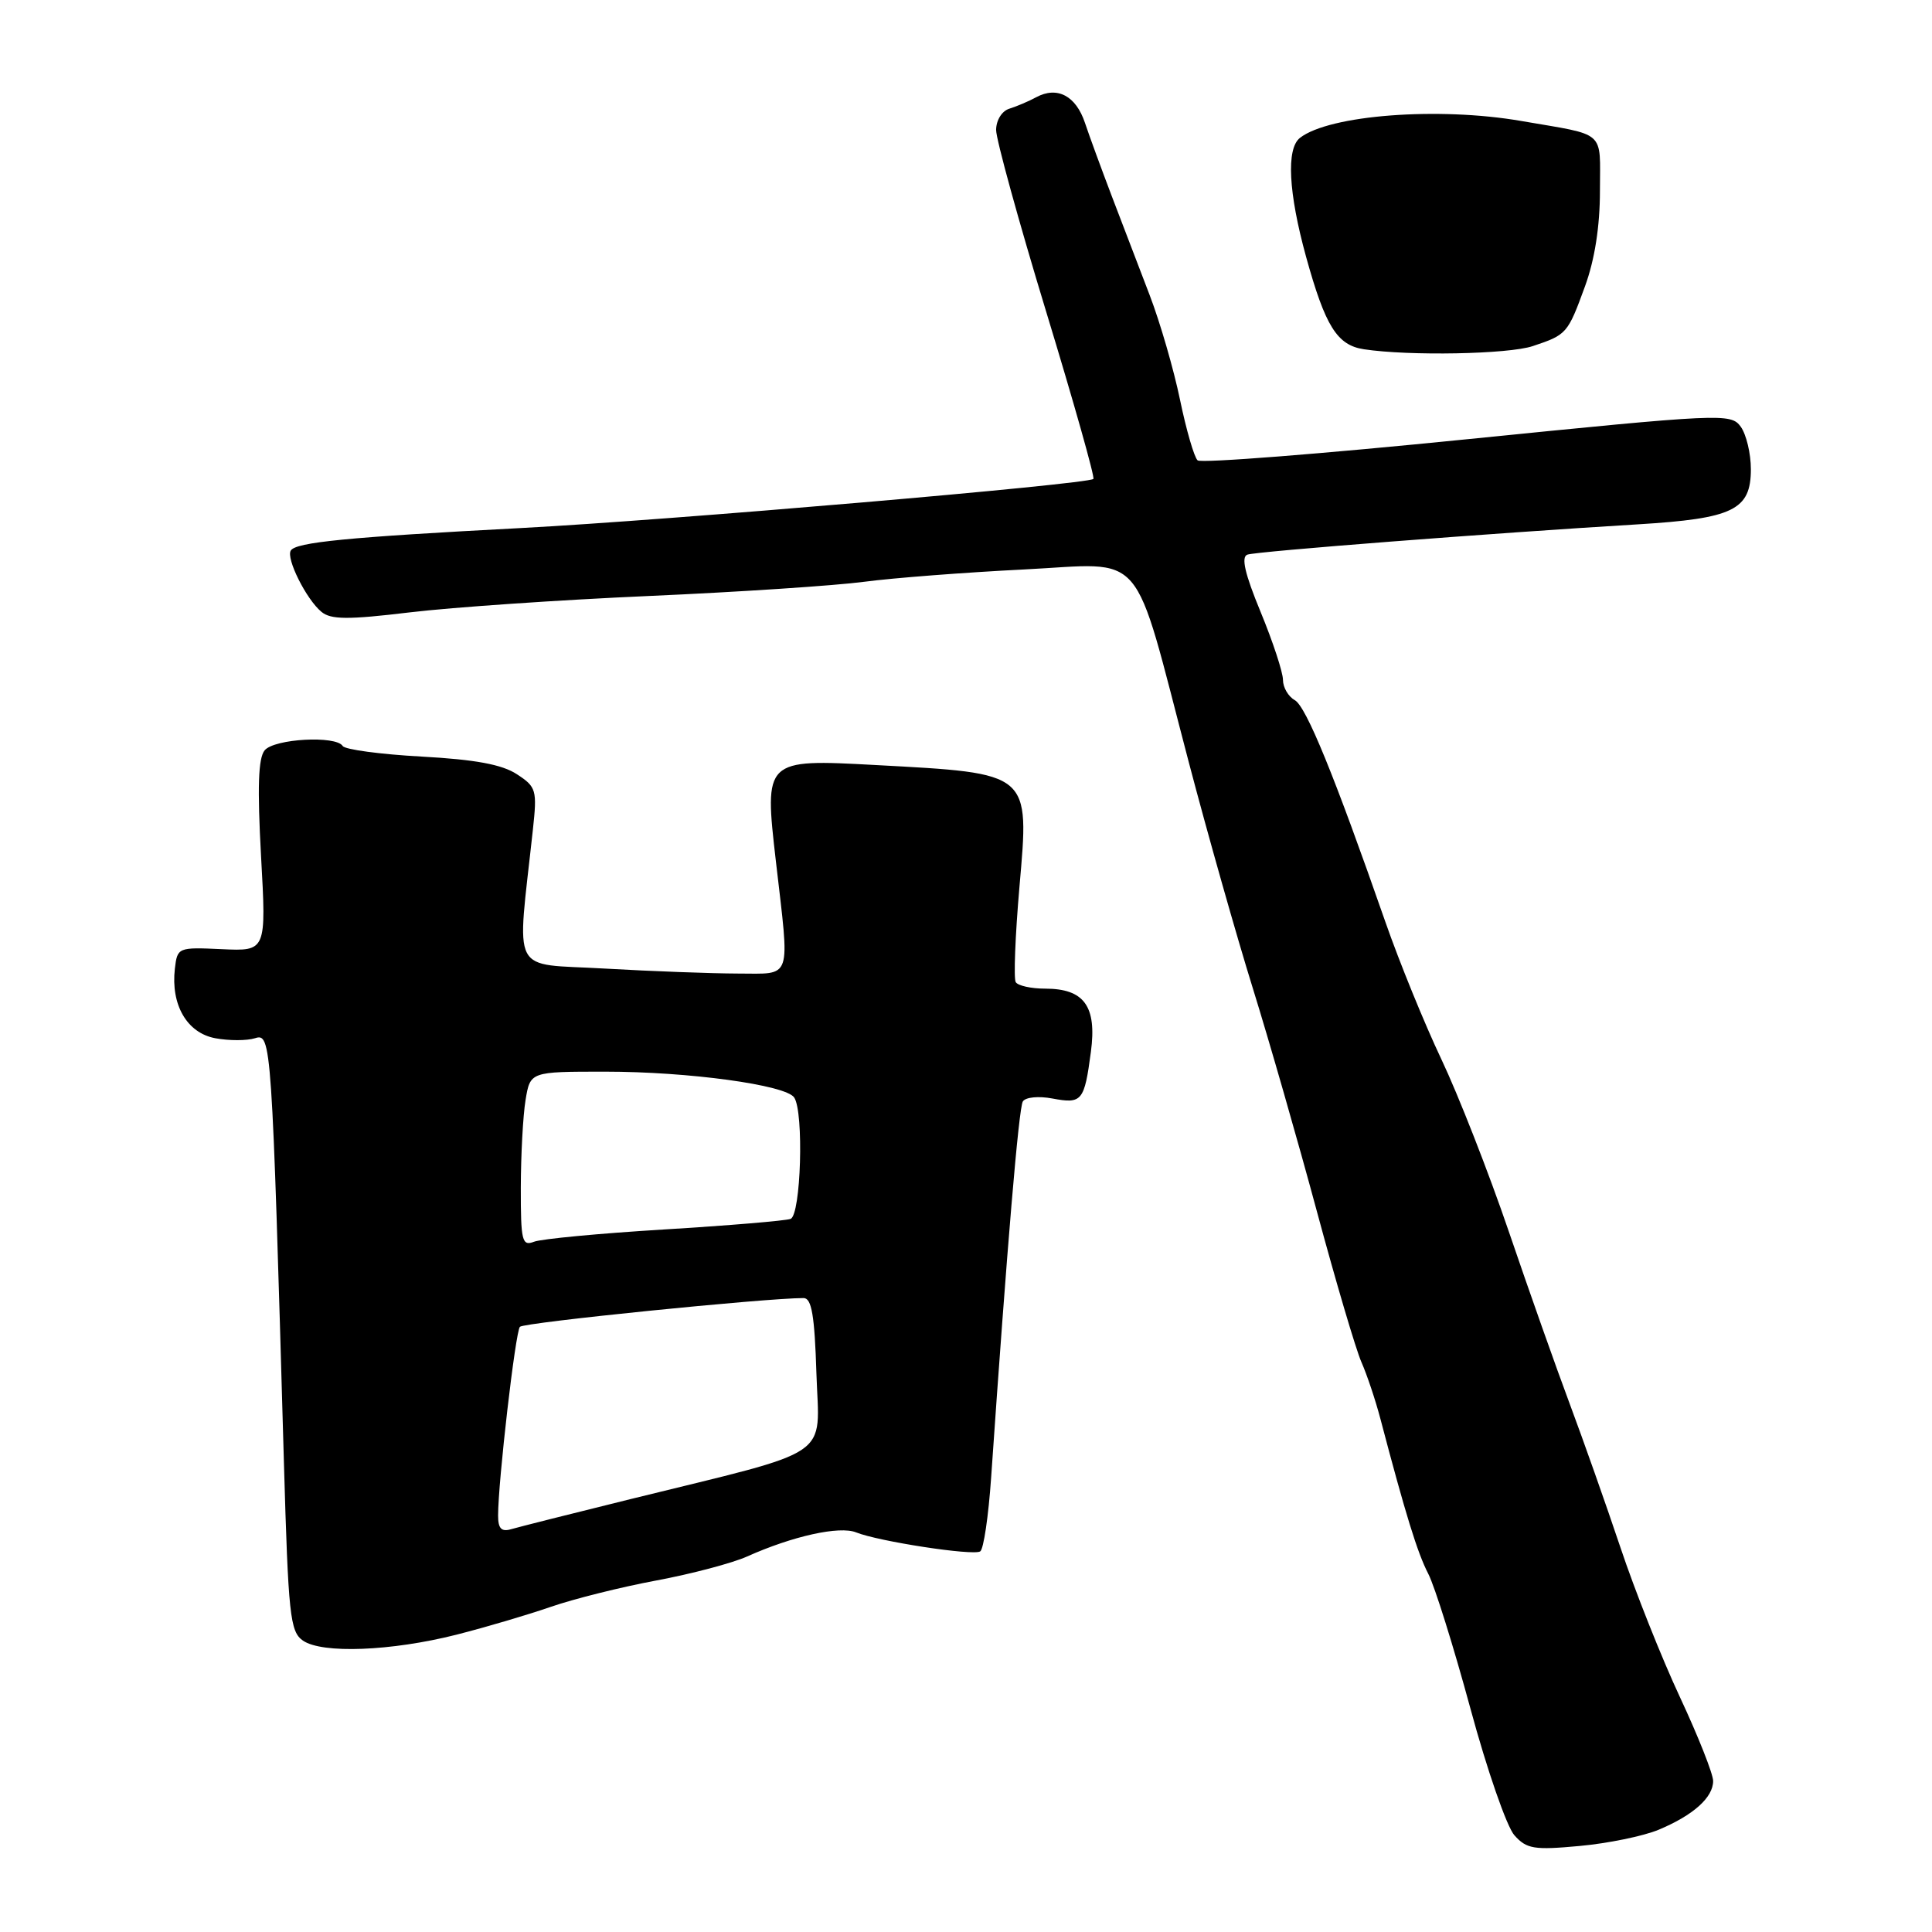 <?xml version="1.0" encoding="UTF-8" standalone="no"?>
<!DOCTYPE svg PUBLIC "-//W3C//DTD SVG 1.1//EN" "http://www.w3.org/Graphics/SVG/1.1/DTD/svg11.dtd" >
<svg xmlns="http://www.w3.org/2000/svg" xmlns:xlink="http://www.w3.org/1999/xlink" version="1.1" viewBox="0 0 256 256">
 <g >
 <path fill="currentColor"
d=" M 219.78 242.45 C 224.37 240.53 227.00 238.18 227.00 235.99 C 227.00 235.06 225.02 230.06 222.61 224.90 C 220.19 219.73 216.63 210.78 214.70 205.00 C 212.76 199.22 209.74 190.68 207.99 186.00 C 206.24 181.32 202.61 171.07 199.93 163.20 C 197.25 155.34 193.22 145.06 190.99 140.36 C 188.76 135.66 185.42 127.47 183.57 122.16 C 176.80 102.74 173.08 93.62 171.56 92.77 C 170.70 92.29 170.00 91.08 170.00 90.09 C 170.00 89.09 168.67 85.04 167.04 81.09 C 164.94 76.01 164.43 73.78 165.29 73.49 C 166.51 73.06 197.59 70.65 217.00 69.48 C 229.67 68.71 232.00 67.58 232.00 62.17 C 232.00 60.09 231.39 57.55 230.65 56.53 C 229.34 54.74 228.19 54.80 194.40 58.20 C 175.20 60.14 159.13 61.40 158.69 61.00 C 158.24 60.60 157.19 56.99 156.36 52.98 C 155.53 48.96 153.72 42.71 152.33 39.09 C 150.95 35.47 148.69 29.58 147.32 26.00 C 145.96 22.42 144.35 18.04 143.76 16.27 C 142.56 12.69 140.09 11.39 137.31 12.88 C 136.32 13.42 134.71 14.10 133.75 14.40 C 132.76 14.70 132.00 15.92 131.99 17.22 C 131.99 18.47 134.97 29.30 138.62 41.29 C 142.27 53.27 145.09 63.25 144.88 63.46 C 144.17 64.17 88.59 68.94 69.00 69.97 C 46.03 71.18 39.21 71.85 38.53 72.95 C 37.88 74.00 40.59 79.42 42.59 81.07 C 43.84 82.11 46.09 82.13 54.32 81.14 C 59.92 80.47 74.17 79.49 86.00 78.97 C 97.83 78.45 110.65 77.60 114.50 77.09 C 118.35 76.58 127.85 75.85 135.62 75.46 C 152.10 74.64 149.92 72.10 157.52 101.00 C 160.05 110.62 163.88 124.12 166.02 131.00 C 168.16 137.88 171.97 151.15 174.49 160.50 C 177.01 169.85 179.67 178.85 180.40 180.50 C 181.13 182.15 182.26 185.53 182.91 188.00 C 186.24 200.65 187.82 205.77 189.25 208.53 C 190.11 210.19 192.62 218.22 194.83 226.36 C 197.03 234.50 199.66 242.07 200.67 243.19 C 202.29 245.00 203.27 245.16 209.31 244.60 C 213.06 244.26 217.77 243.29 219.78 242.45 Z  M 60.50 216.60 C 64.35 215.62 69.97 213.96 73.00 212.91 C 76.03 211.86 82.31 210.29 86.98 209.42 C 91.64 208.55 97.04 207.12 98.98 206.25 C 105.02 203.54 111.24 202.16 113.44 203.05 C 116.39 204.24 128.92 206.17 129.88 205.57 C 130.33 205.30 130.98 200.89 131.33 195.79 C 133.44 165.23 134.99 146.83 135.53 145.95 C 135.88 145.38 137.61 145.21 139.46 145.56 C 143.37 146.29 143.68 145.92 144.55 139.37 C 145.35 133.33 143.66 131.00 138.49 131.00 C 136.63 131.00 134.88 130.61 134.59 130.14 C 134.30 129.67 134.52 124.00 135.08 117.54 C 136.41 102.25 136.69 102.49 116.00 101.37 C 101.29 100.57 101.25 100.61 102.81 114.13 C 104.66 130.15 105.06 129.00 97.75 129.00 C 94.31 128.99 86.38 128.70 80.13 128.34 C 67.44 127.60 68.48 129.62 70.61 109.94 C 71.18 104.68 71.07 104.27 68.49 102.59 C 66.53 101.30 62.97 100.64 55.85 100.25 C 50.40 99.95 45.70 99.32 45.41 98.85 C 44.53 97.43 36.35 97.88 35.07 99.42 C 34.22 100.44 34.09 104.34 34.59 113.44 C 35.29 126.04 35.29 126.04 29.40 125.77 C 23.58 125.50 23.50 125.54 23.17 128.36 C 22.62 133.16 24.78 136.87 28.52 137.57 C 30.34 137.91 32.71 137.91 33.79 137.57 C 35.96 136.88 36.02 137.74 37.62 193.78 C 38.20 214.00 38.43 216.19 40.13 217.38 C 42.65 219.15 51.86 218.79 60.50 216.60 Z  M 203.10 45.86 C 207.60 44.36 207.73 44.22 210.02 37.94 C 211.31 34.41 212.00 30.01 212.00 25.28 C 212.00 17.13 212.98 18.00 201.57 16.03 C 190.60 14.13 176.12 15.24 172.25 18.27 C 170.42 19.70 170.72 25.52 173.06 34.02 C 175.61 43.24 177.17 45.74 180.73 46.28 C 186.72 47.19 199.88 46.94 203.10 45.86 Z  M 66.00 200.82 C 66.00 196.34 68.29 176.49 68.89 175.81 C 69.38 175.24 101.43 172.00 106.48 172.00 C 107.55 172.00 107.94 174.30 108.18 182.00 C 108.55 193.47 110.85 191.91 83.50 198.65 C 75.80 200.55 68.71 202.34 67.75 202.62 C 66.44 203.01 66.00 202.55 66.00 200.82 Z  M 69.01 157.36 C 69.02 153.04 69.30 147.81 69.64 145.75 C 70.26 142.00 70.26 142.00 80.19 142.00 C 91.24 142.00 104.11 143.76 105.23 145.42 C 106.54 147.34 106.13 161.02 104.75 161.51 C 104.06 161.76 96.53 162.39 88.00 162.91 C 79.47 163.43 71.71 164.16 70.75 164.54 C 69.17 165.15 69.00 164.43 69.01 157.36 Z "/>
</g>
</svg>